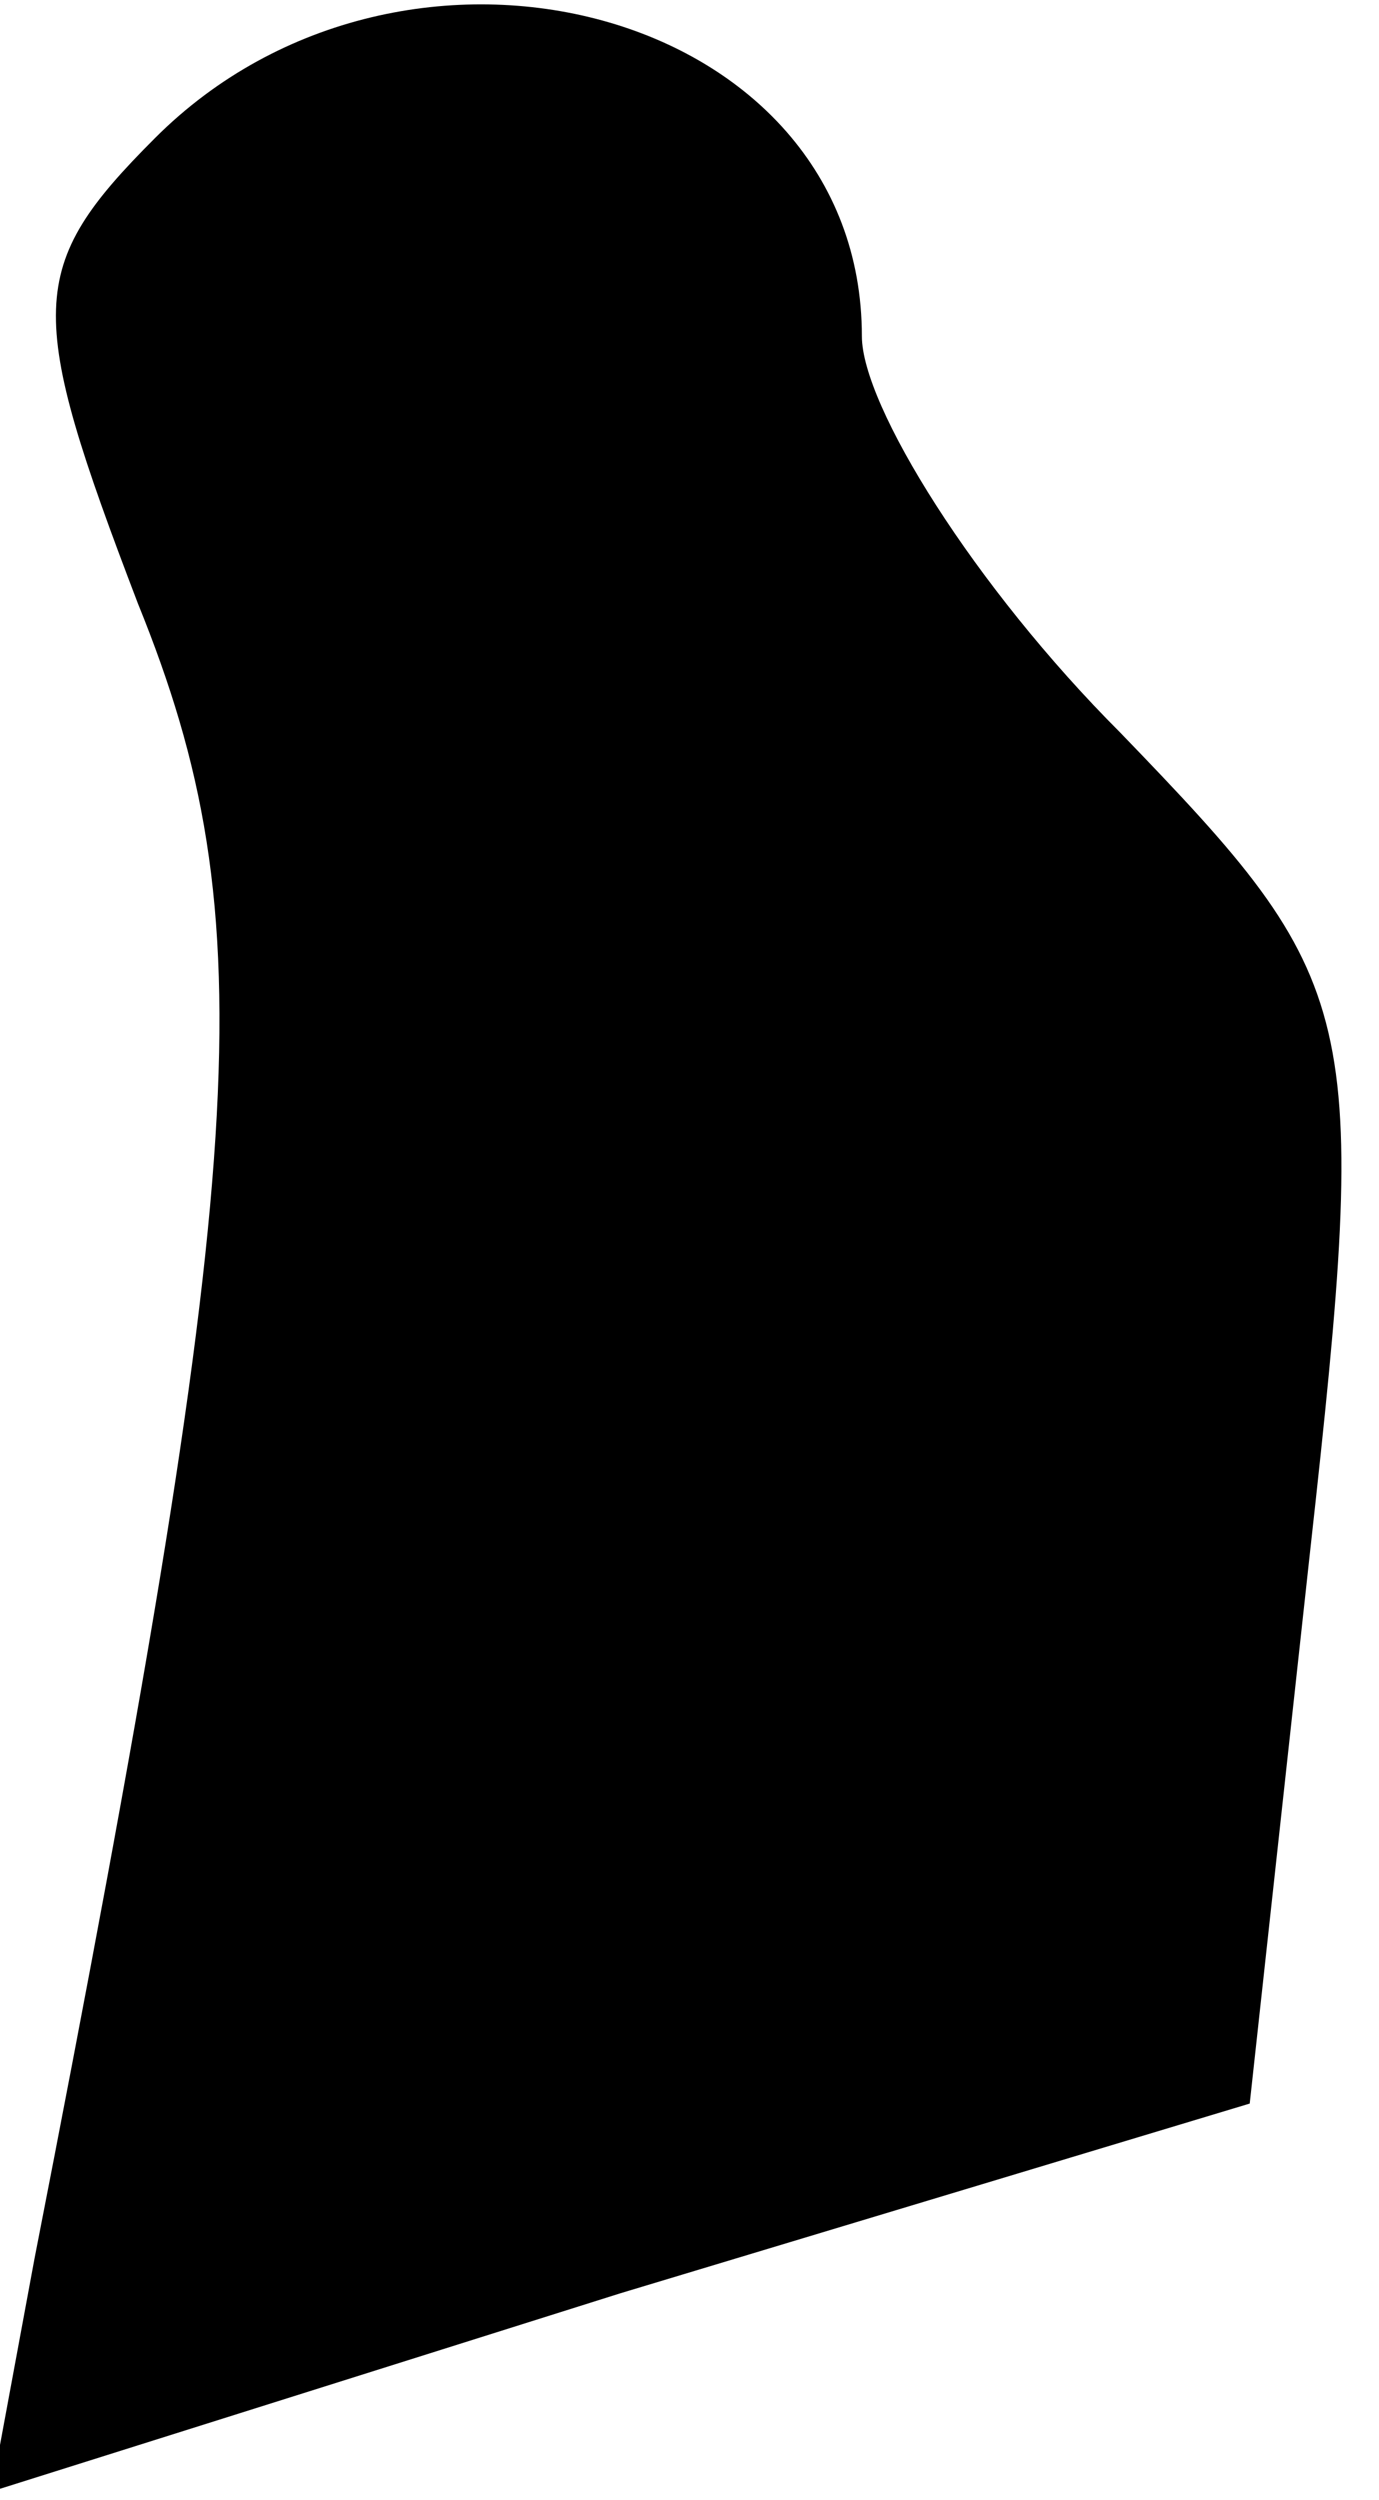 <?xml version="1.0" standalone="no"?>
<!DOCTYPE svg PUBLIC "-//W3C//DTD SVG 20010904//EN"
 "http://www.w3.org/TR/2001/REC-SVG-20010904/DTD/svg10.dtd">
<svg version="1.0" xmlns="http://www.w3.org/2000/svg"
 width="16pt" height="29pt" viewBox="0 0 16 29"
 preserveAspectRatio="xMidYMid meet">
<g transform="translate(0,29) scale(0.1,-0.1)"
fill="#000000" stroke="none">
<path fill="#000000" stroke="none" d="M18 274 c-15 -15 -15 -20 -2 -54 15
-37 13 -64 -12 -192 l-5 -27 73 23 73 22 7 64 c7 63 6 66 -22 95 -17 17 -30
38 -30 46 0 38 -53 52 -82 23z"/>
</g>
</svg>

